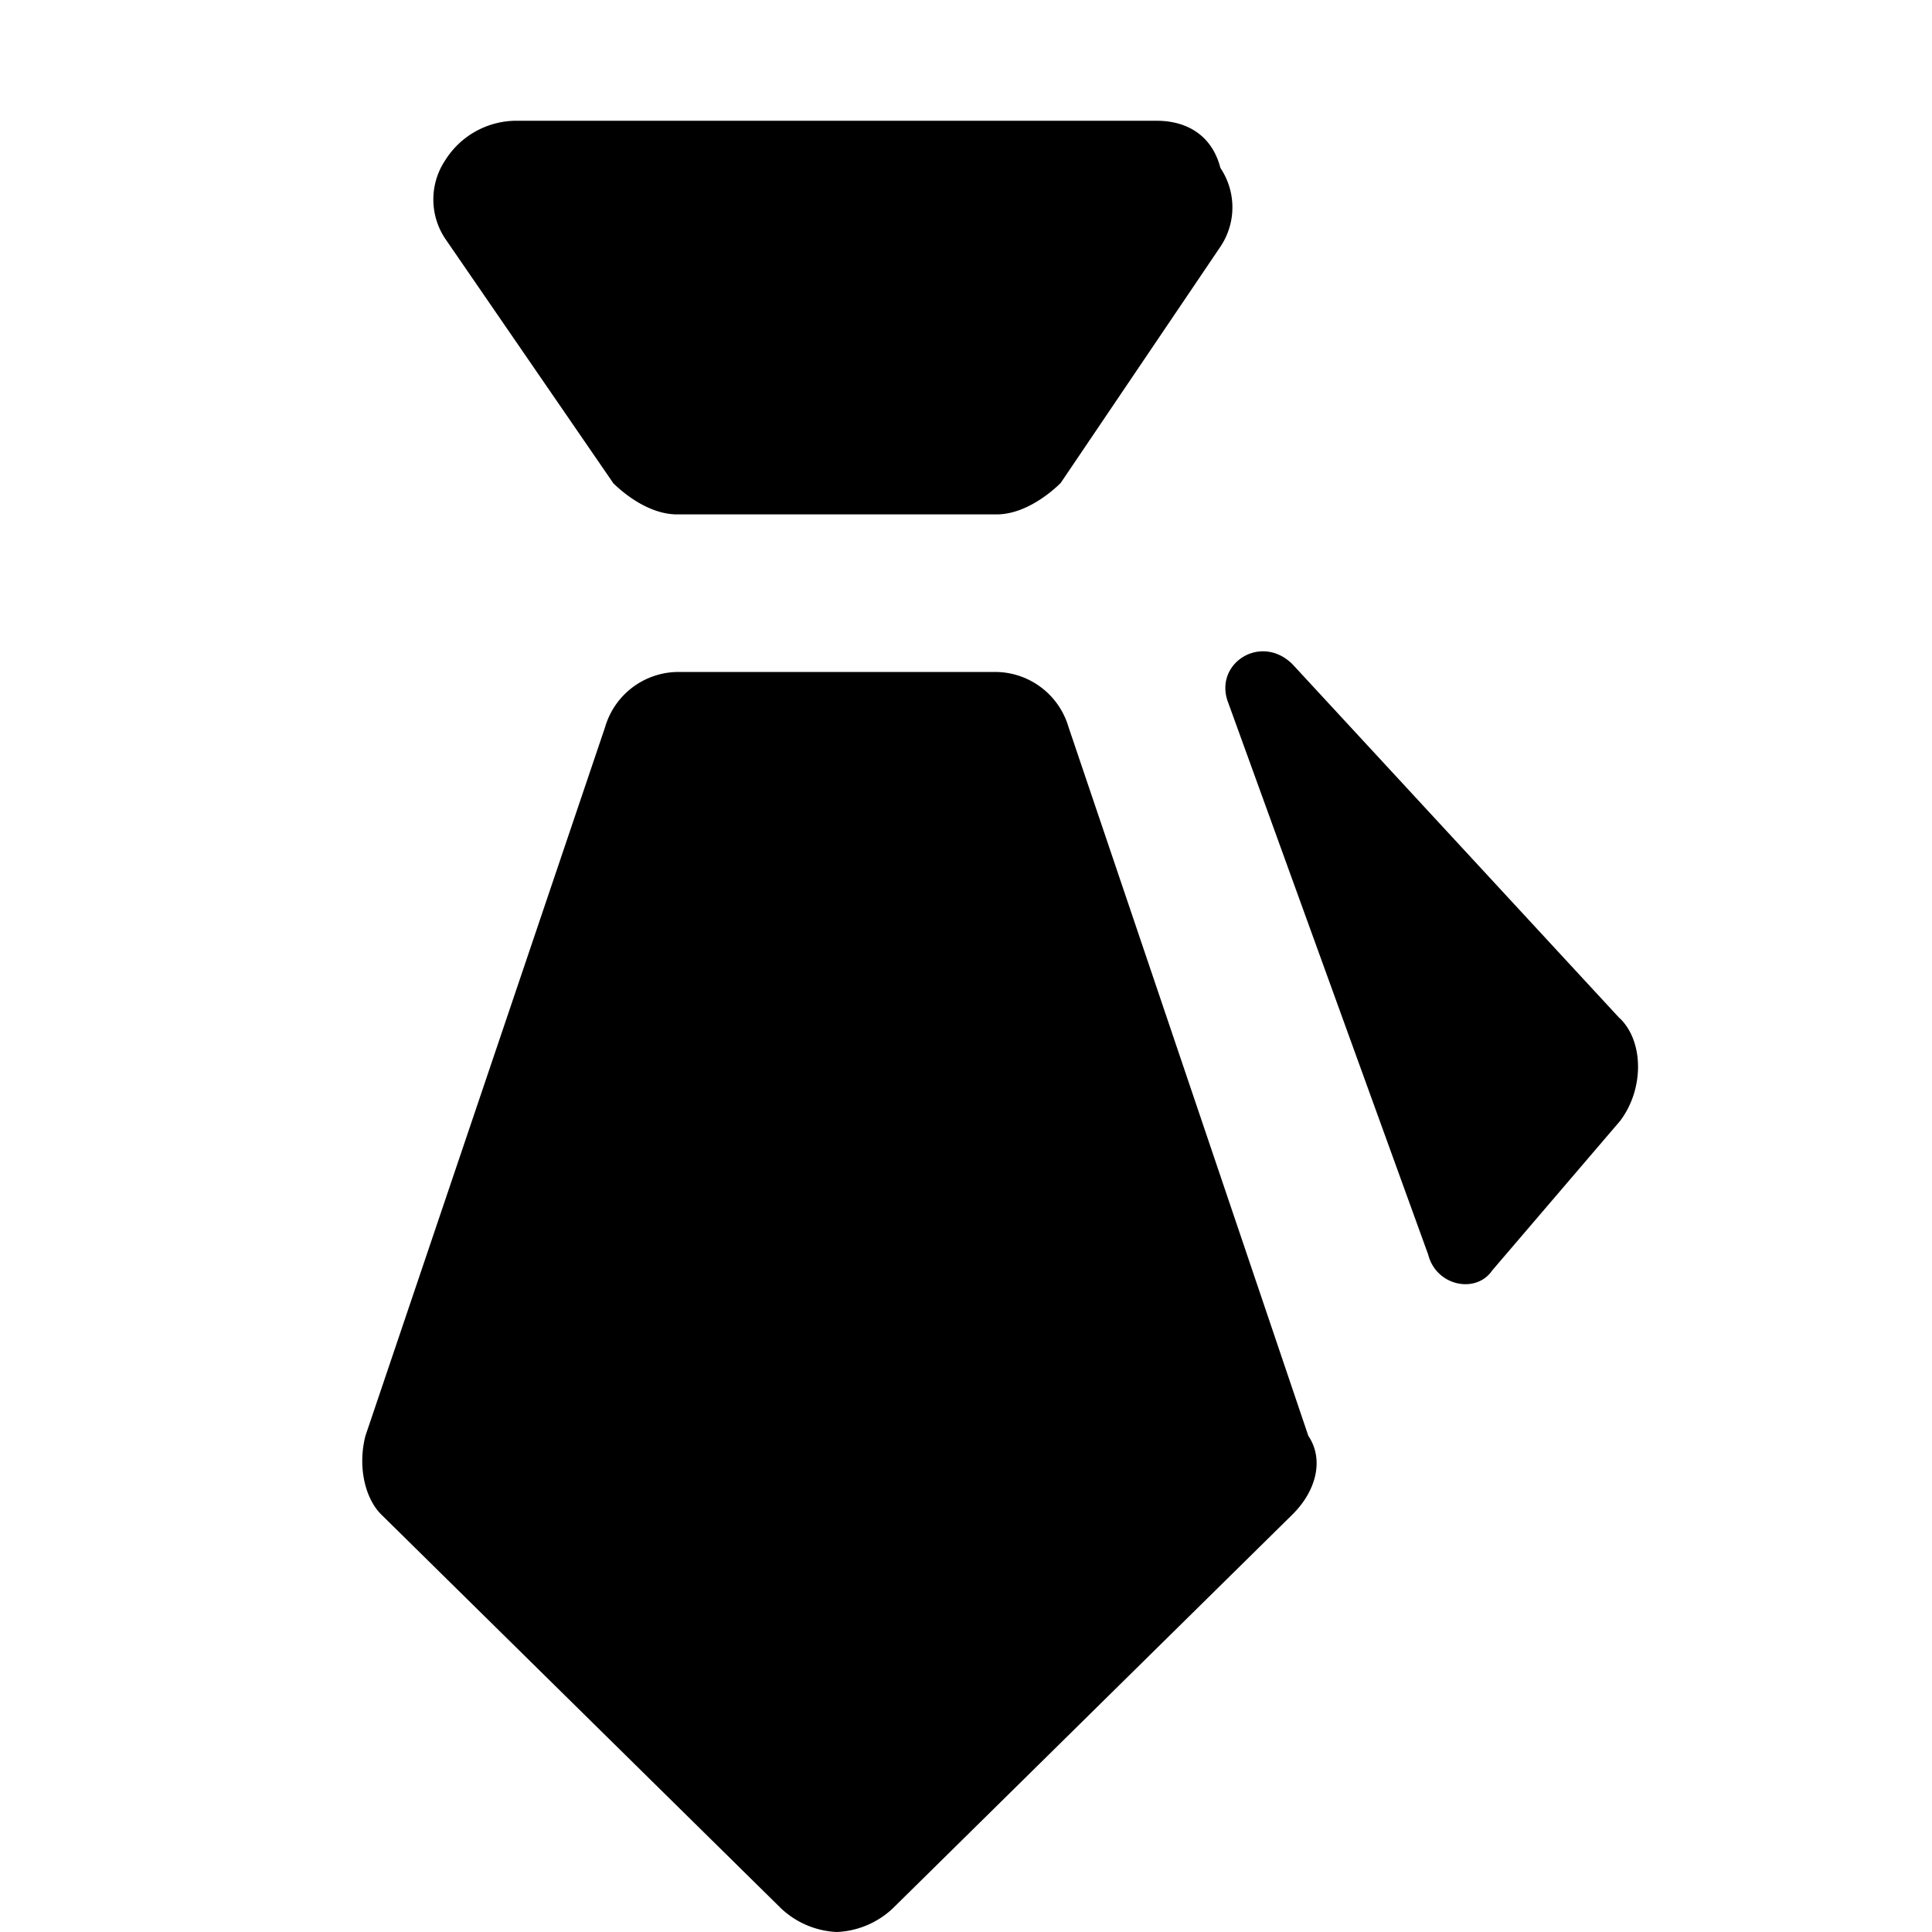 <svg xmlns="http://www.w3.org/2000/svg" viewBox="0 0 16 16">
    <path d="M10.835 11.891l-1.986-5.87a.634.634 0 0 0-.595-.456H5.607a.634.634 0 0 0-.596.457l-1.985 5.87c-.066.26 0 .521.132.651l3.31 3.261A.72.72 0 0 0 6.93 16a.72.72 0 0 0 .464-.196l3.308-3.26c.199-.196.265-.457.133-.653m2.58-3.456L10.703 5.5c-.264-.26-.661 0-.529.326l1.654 4.565c.067.261.397.326.53.13l1.059-1.238c.198-.261.198-.653 0-.848M5.077 4c.133.13.331.26.53.26h2.647c.198 0 .397-.13.53-.26l1.323-1.957a.585.585 0 0 0 0-.652C10.04 1.131 9.842 1 9.577 1H4.283a.697.697 0 0 0-.595.326.585.585 0 0 0 0 .652L5.078 4"/>
</svg>
